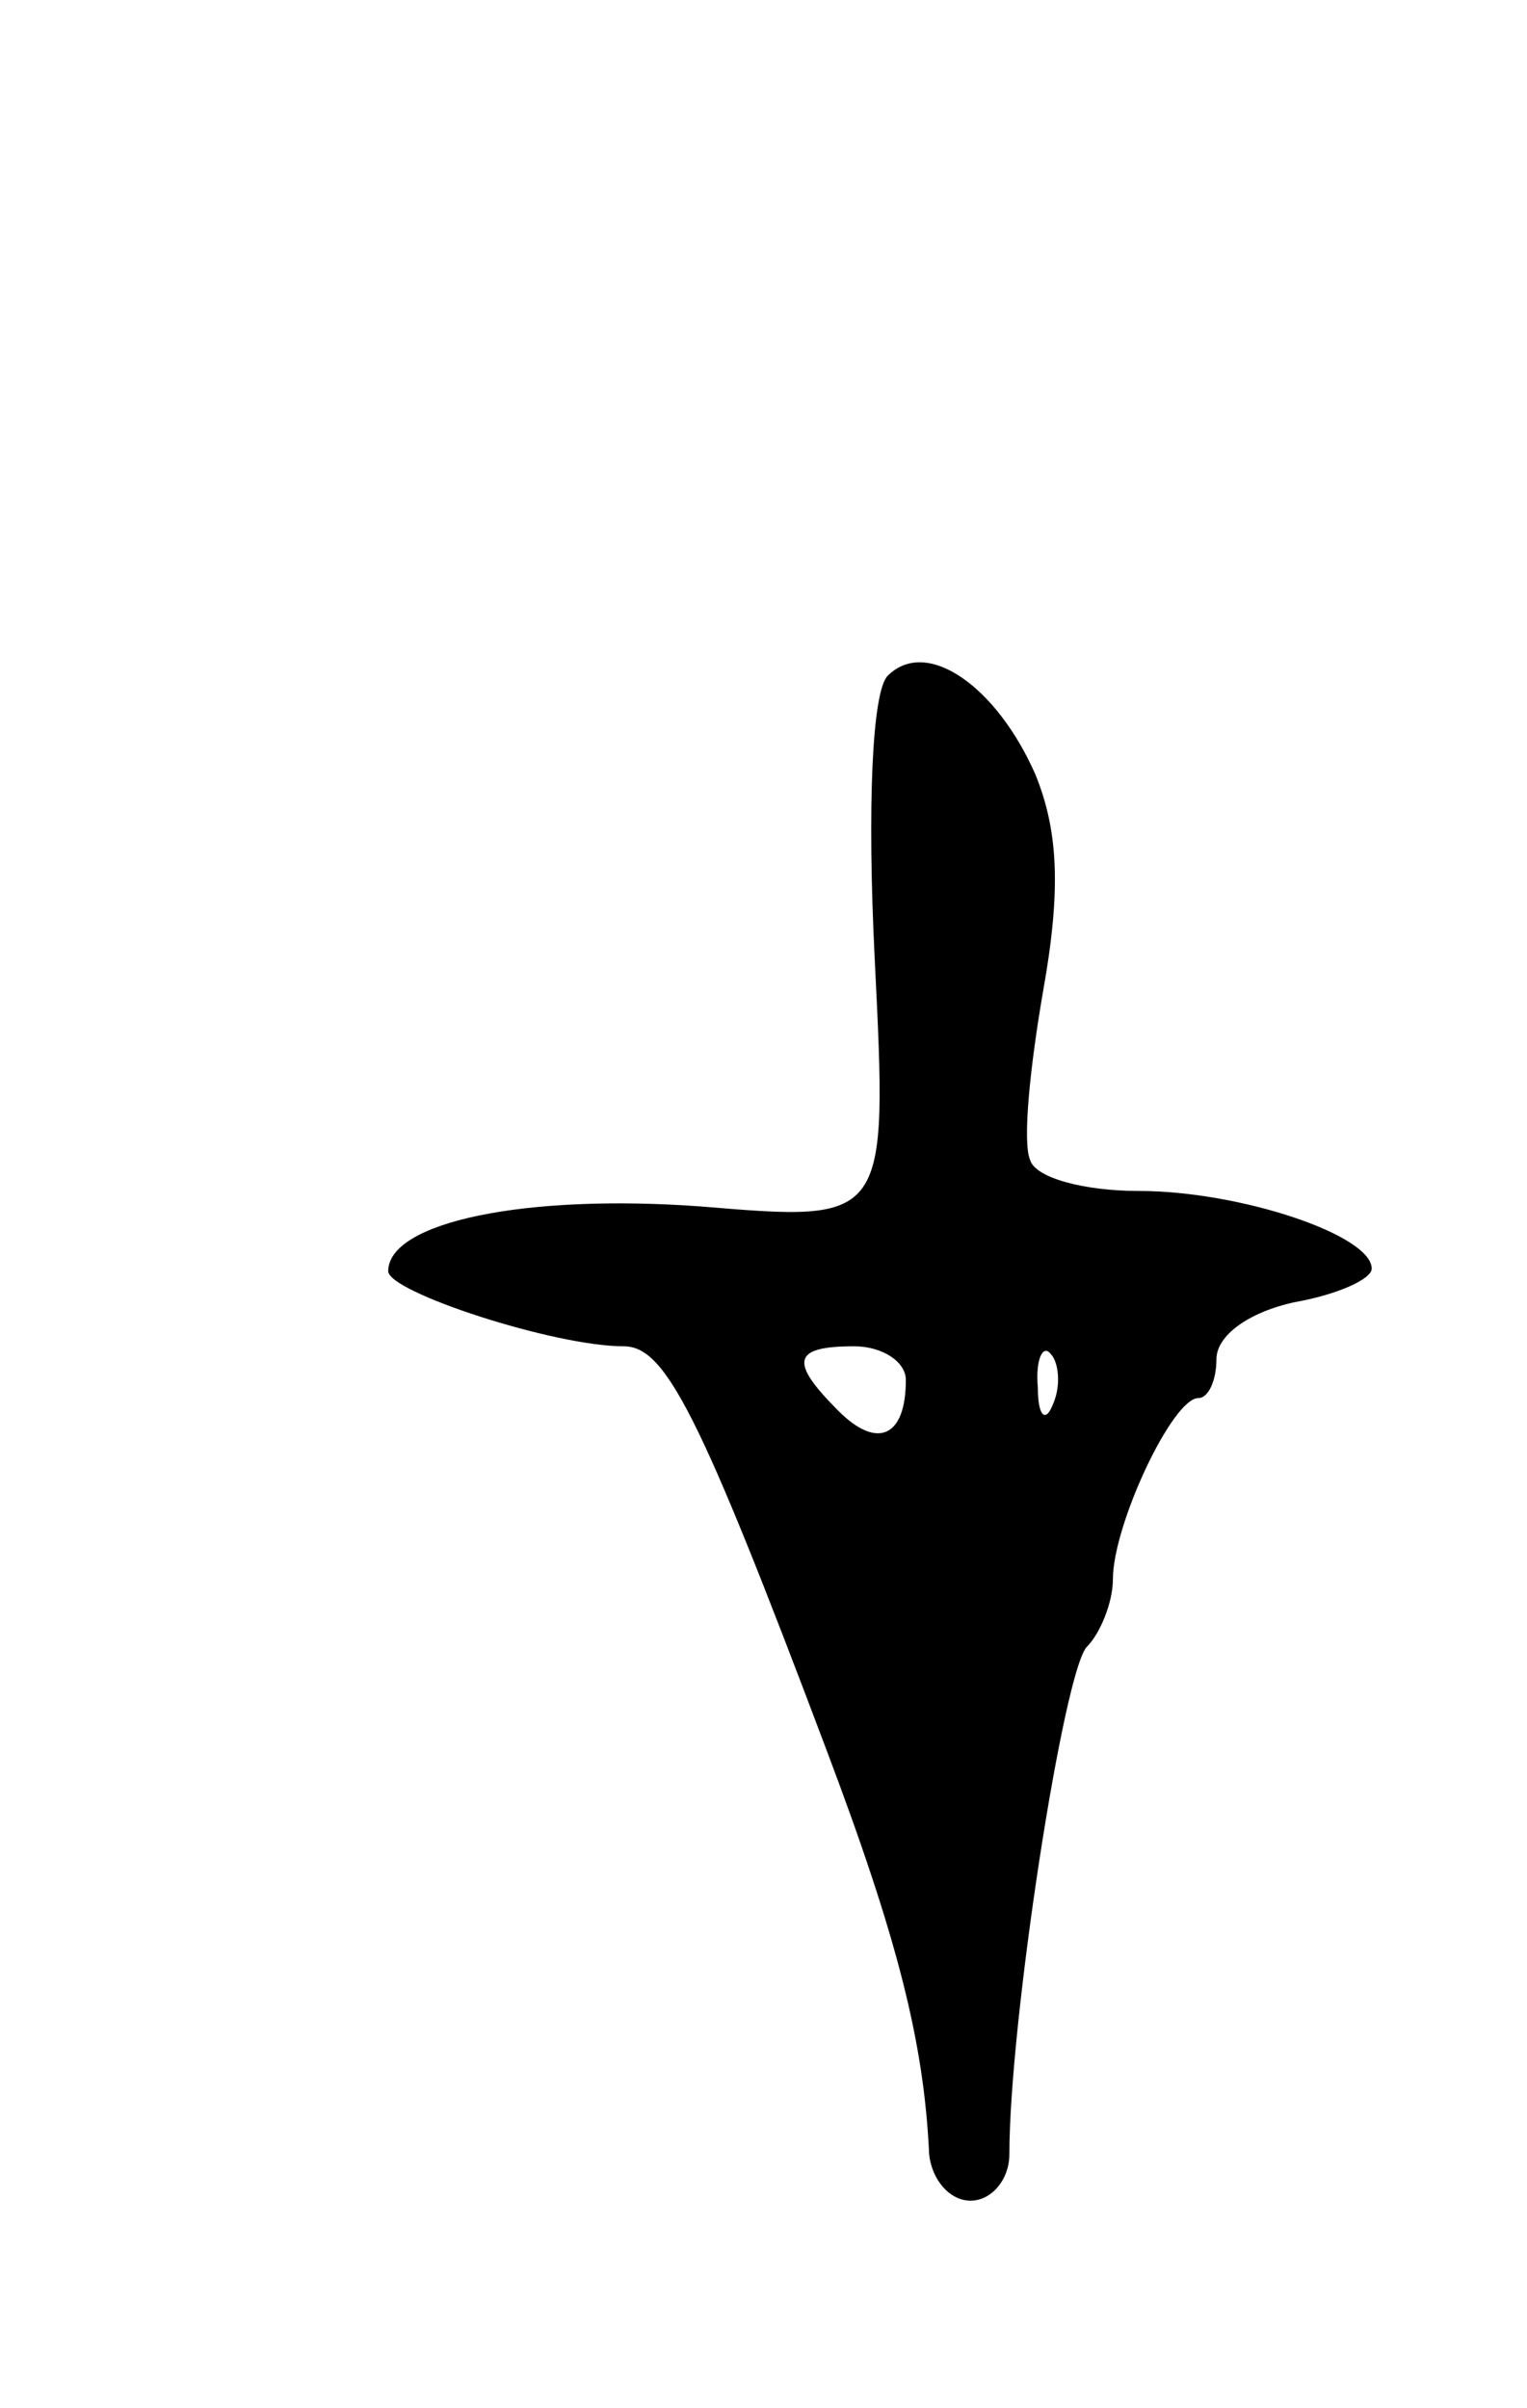 <svg version="1.0" xmlns="http://www.w3.org/2000/svg"
 width="59pt" height="93pt" viewBox="0 0 59 93"
 preserveAspectRatio="xMidYMid meet">
<g transform="translate(0,93) scale(0.1,-0.1)"
fill="#000000" stroke="none">
<path d="M343 669 c-6 -6 -8 -50 -5 -110 5 -101 5 -101 -67 -95 -68 5 -121 -6
-121 -25 0 -8 64 -29 91 -29 16 0 29 -25 78 -155 28 -74 38 -114 40 -157 1
-10 8 -18 16 -18 8 0 15 8 15 18 0 51 21 187 30 196 5 5 10 17 10 26 0 21 23
70 33 70 4 0 7 7 7 15 0 9 12 18 30 22 17 3 30 9 30 13 0 13 -51 30 -90 30
-21 0 -40 5 -42 12 -3 7 0 36 5 65 7 39 6 62 -3 84 -15 34 -42 53 -57 38z m7
-272 c0 -22 -11 -27 -26 -12 -19 19 -18 25 6 25 11 0 20 -6 20 -13z m57 -9
c-3 -8 -6 -5 -6 6 -1 11 2 17 5 13 3 -3 4 -12 1 -19z"/>
</g>
</svg>
